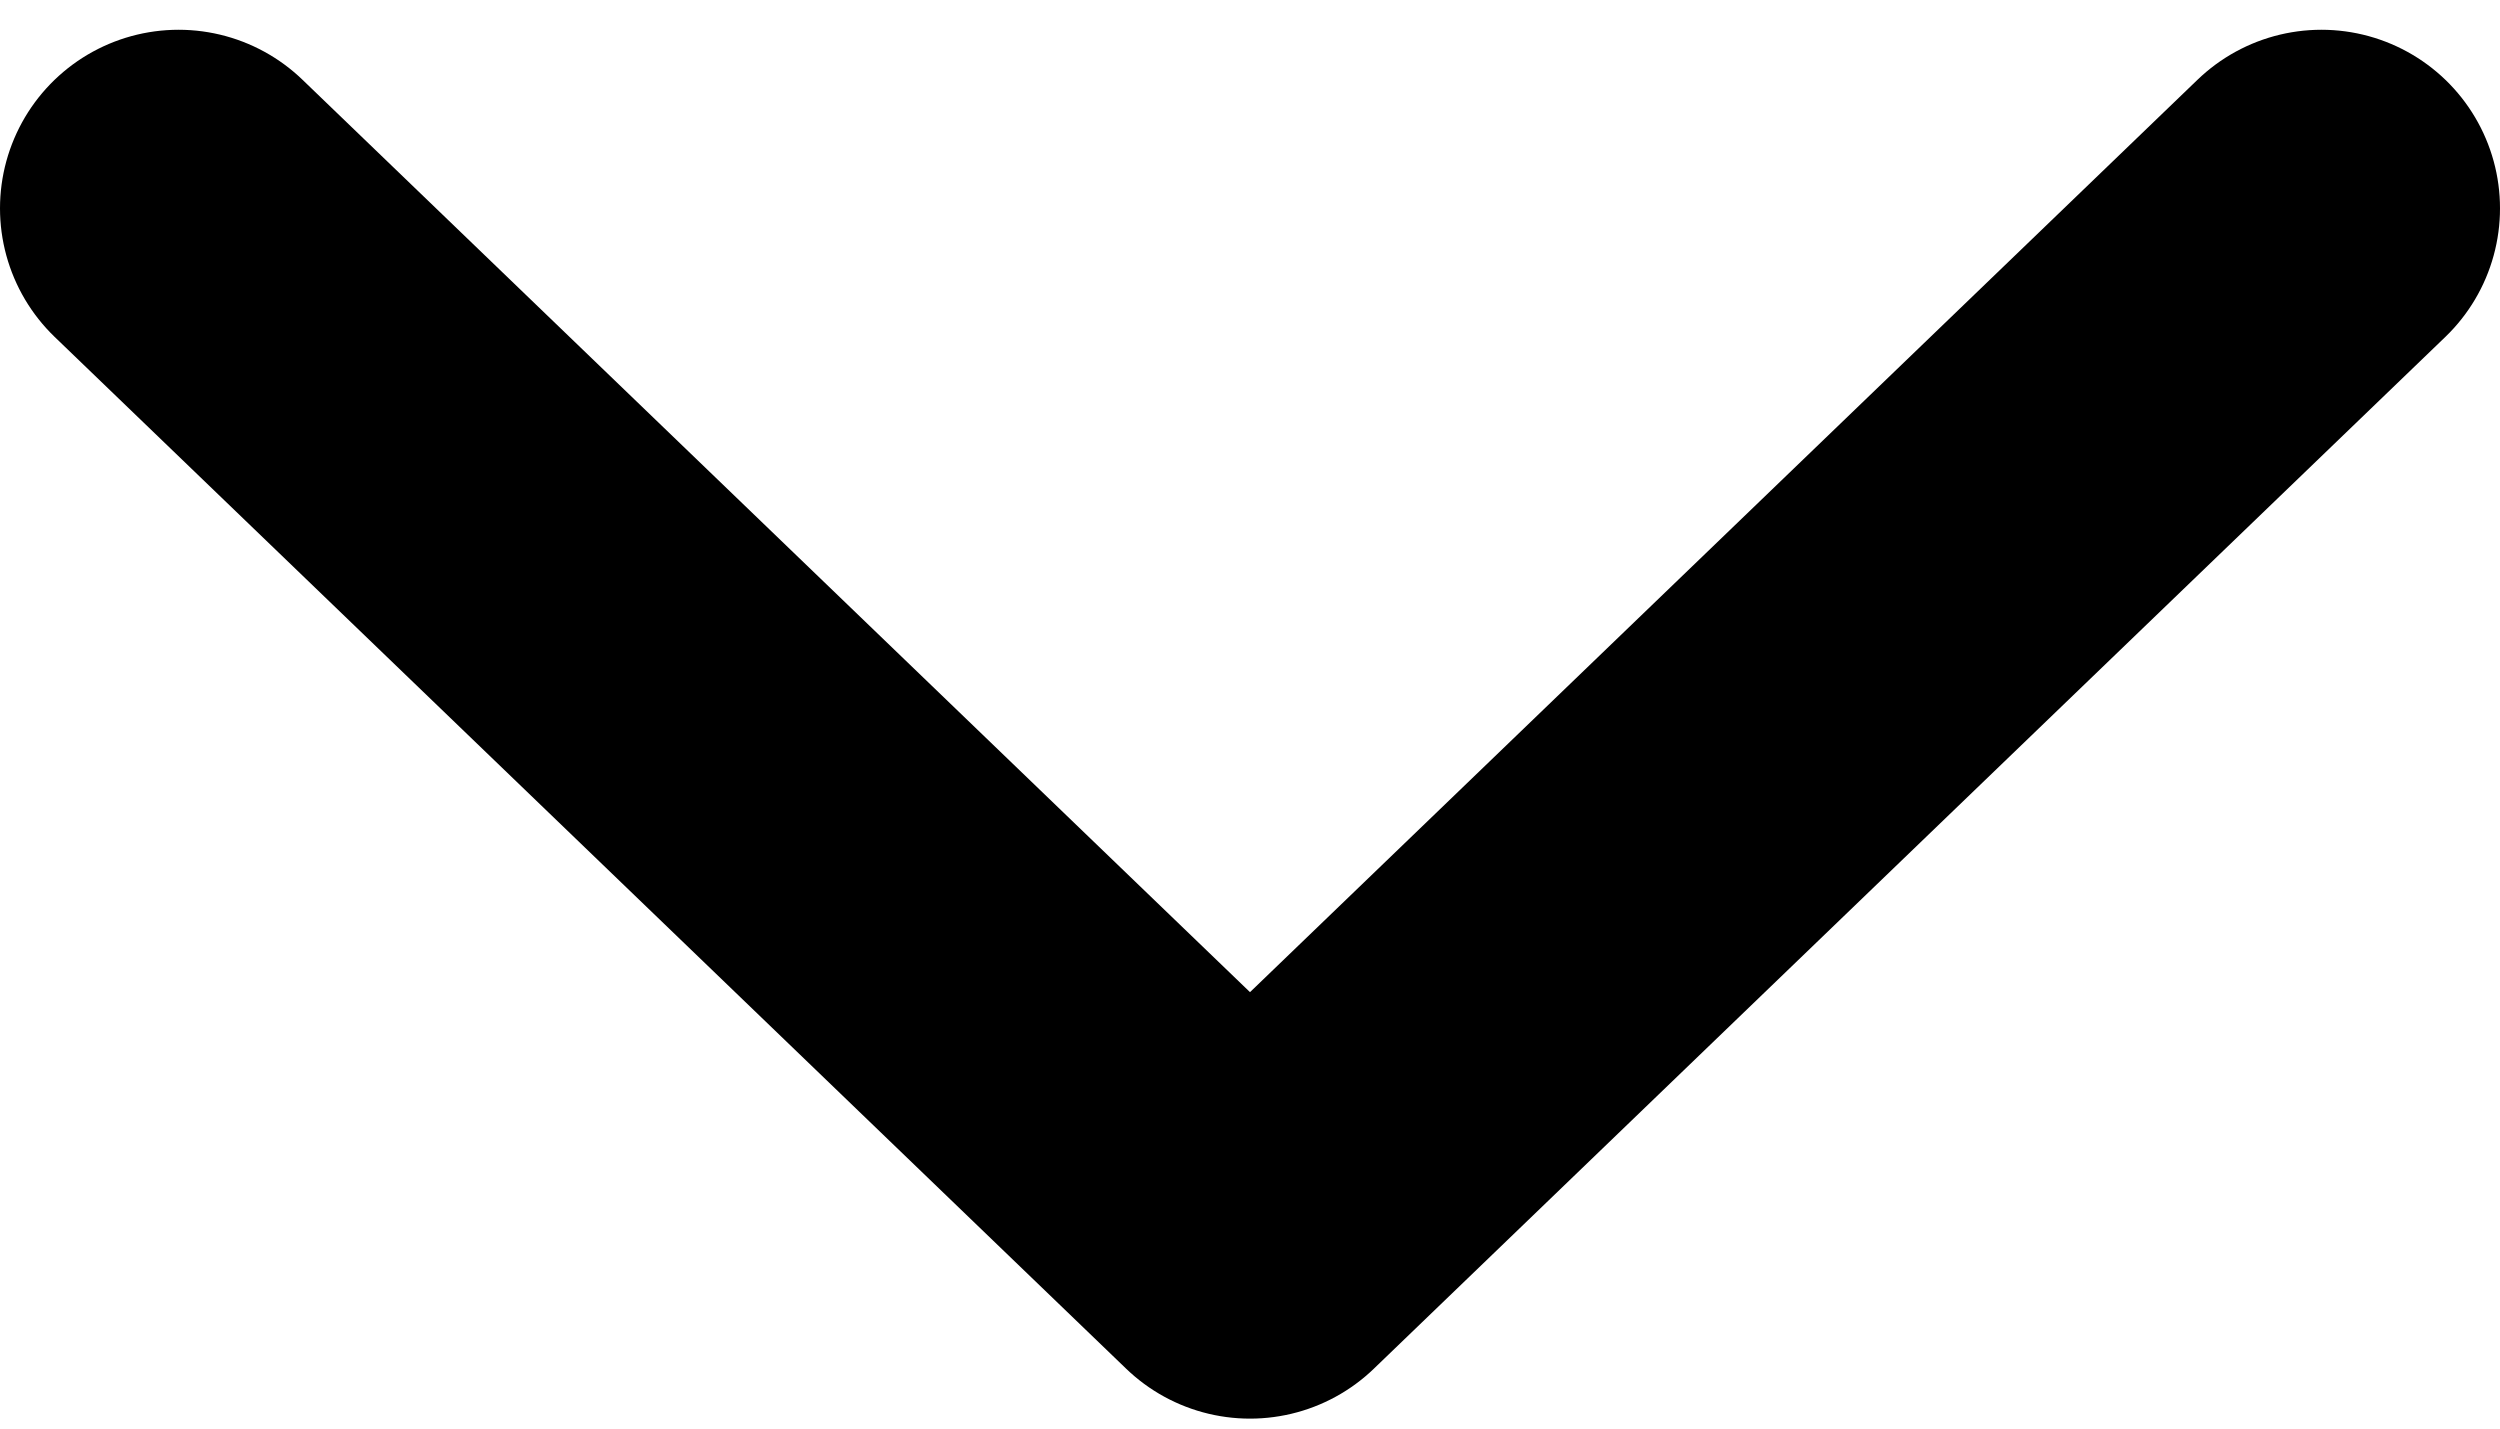<svg xmlns="http://www.w3.org/2000/svg" width="42" height="24" fill="none" viewBox="0 0 42 24">
  <path stroke="#000" stroke-linecap="round" stroke-linejoin="round" stroke-width="6" d="M39 3.5 21 20.833 3 3.5"/>
</svg>
